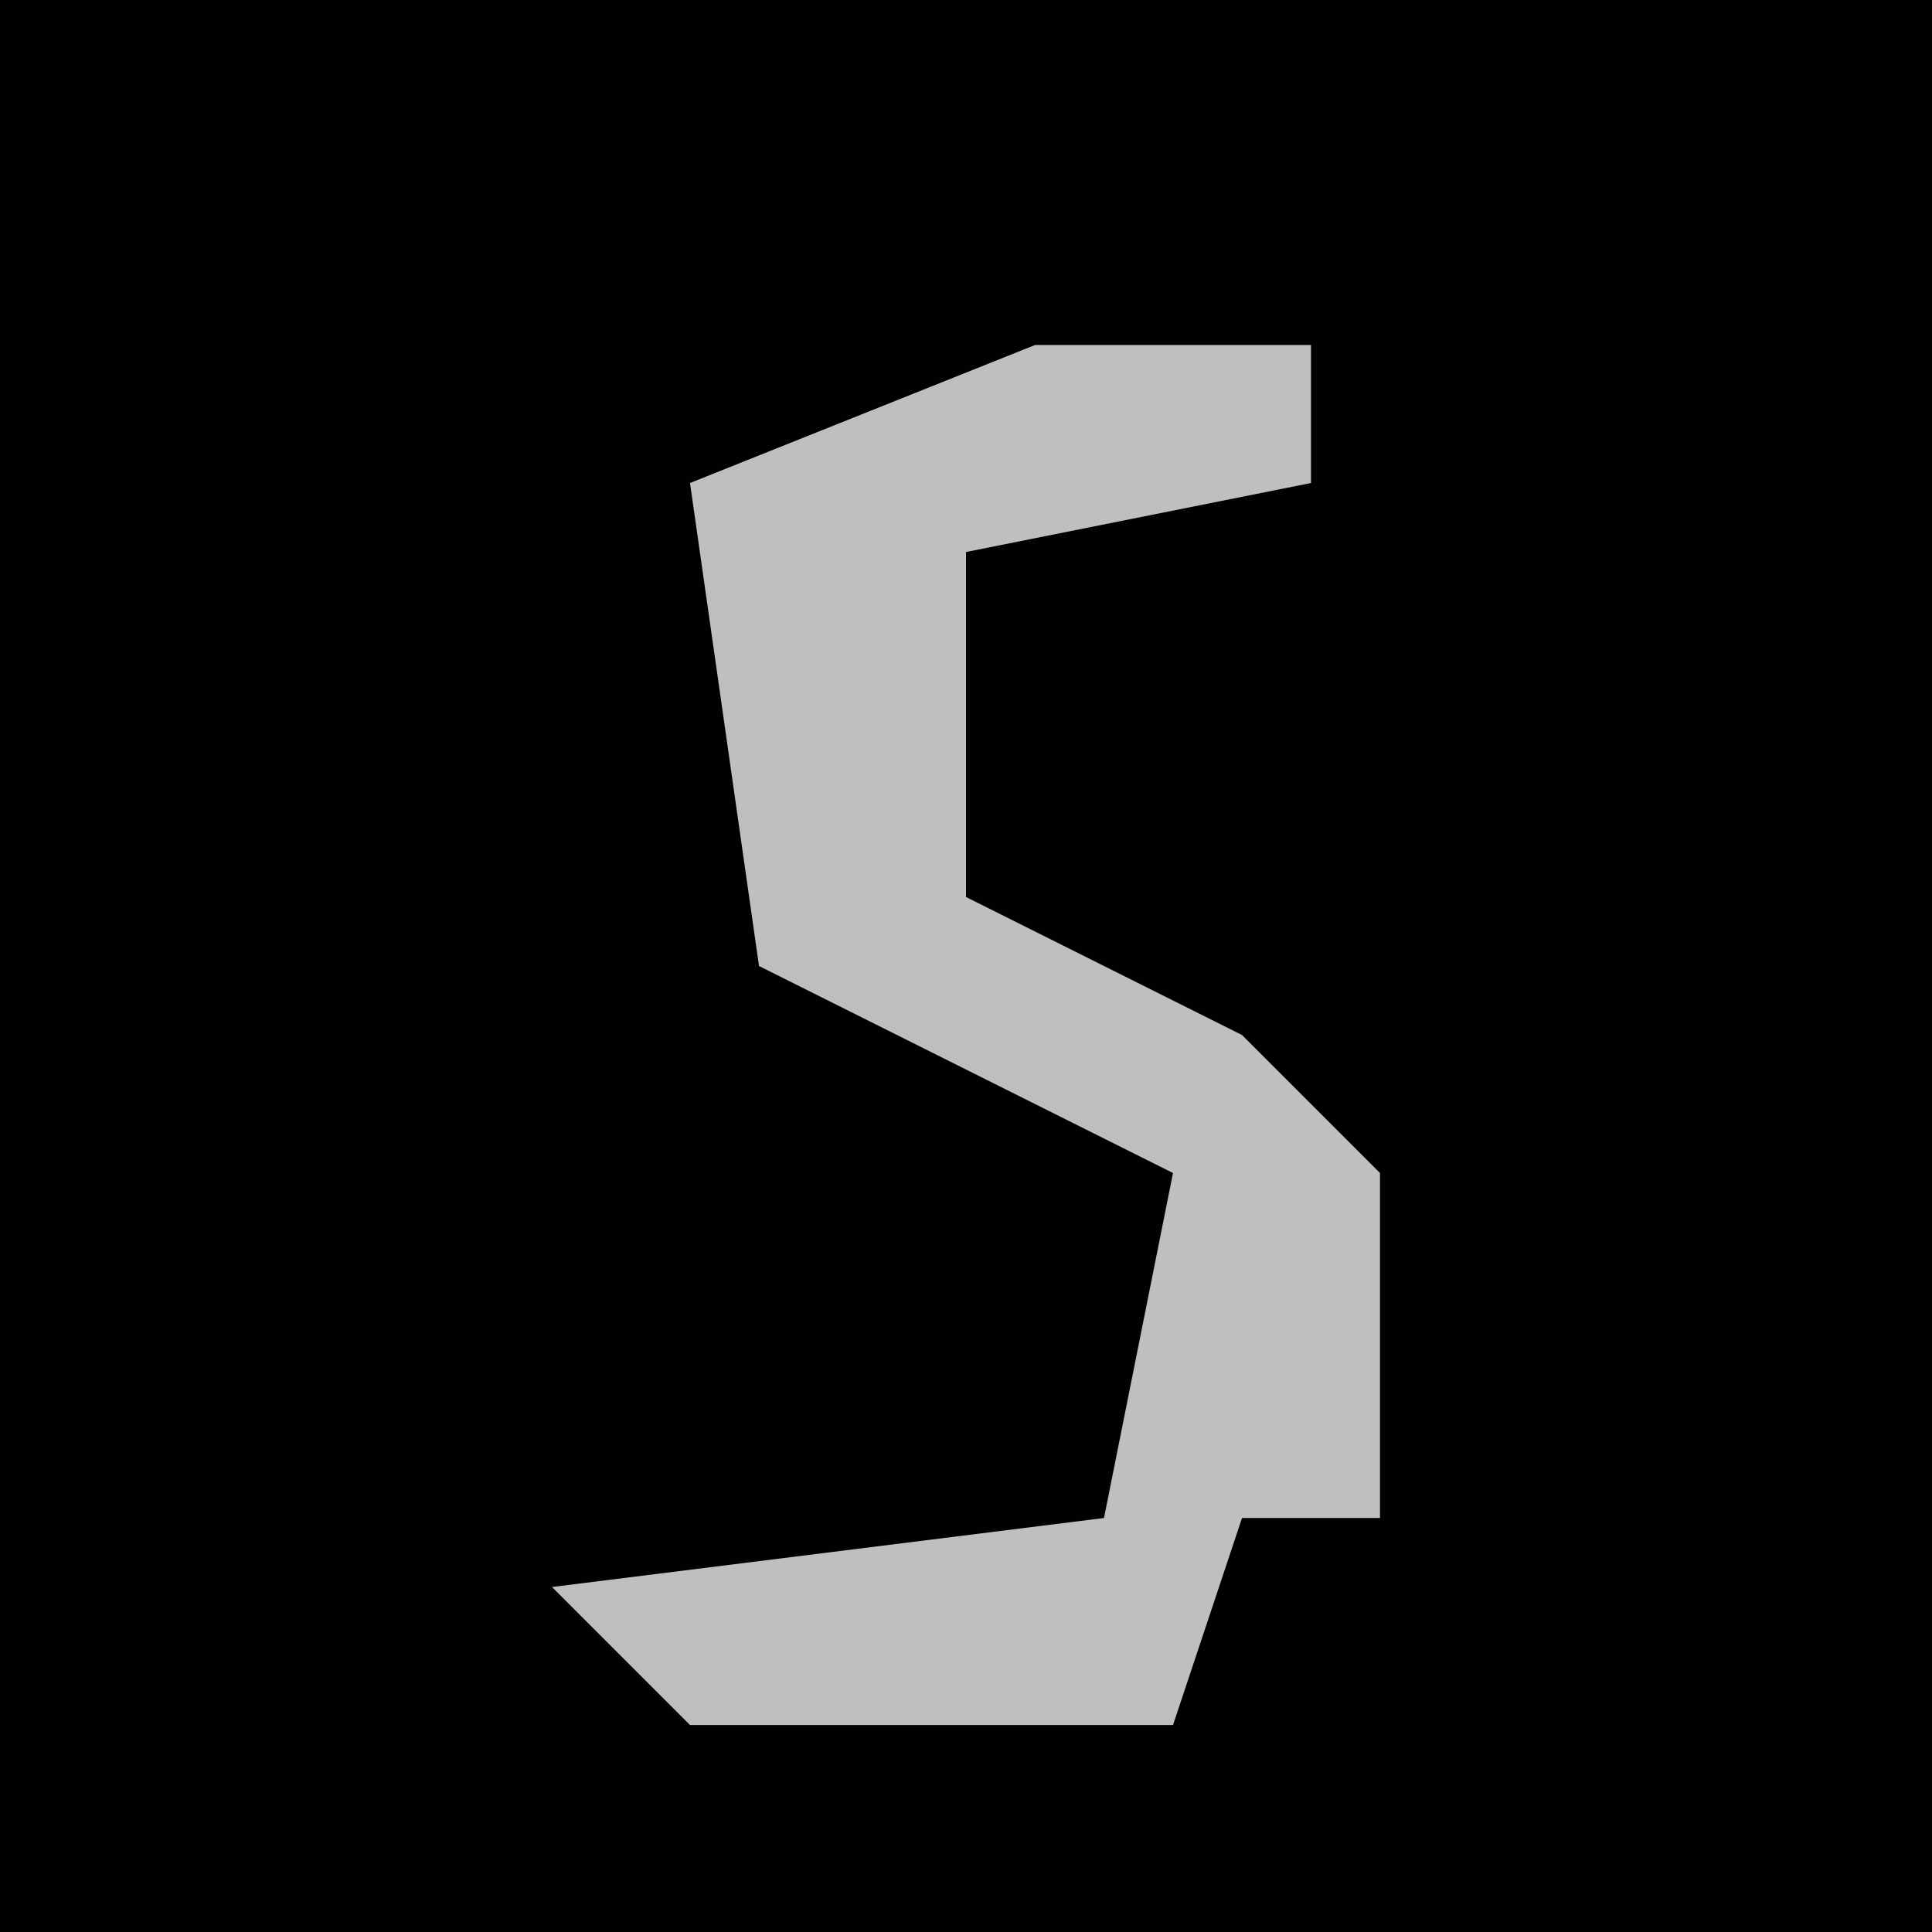 <?xml version="1.0" encoding="UTF-8"?>
<svg version="1.1" xmlns="http://www.w3.org/2000/svg" width="28" height="28">
<path d="M0,0 L28,0 L28,28 L0,28 Z " fill="#010101" transform="translate(0,0)"/>
<path d="M0,0 L4,0 L4,2 L-1,3 L-1,8 L3,10 L5,12 L5,17 L3,17 L2,20 L-5,20 L-7,18 L1,17 L2,12 L-4,9 L-5,2 Z " fill="#BFBFBF" transform="translate(15,5)"/>
</svg>
